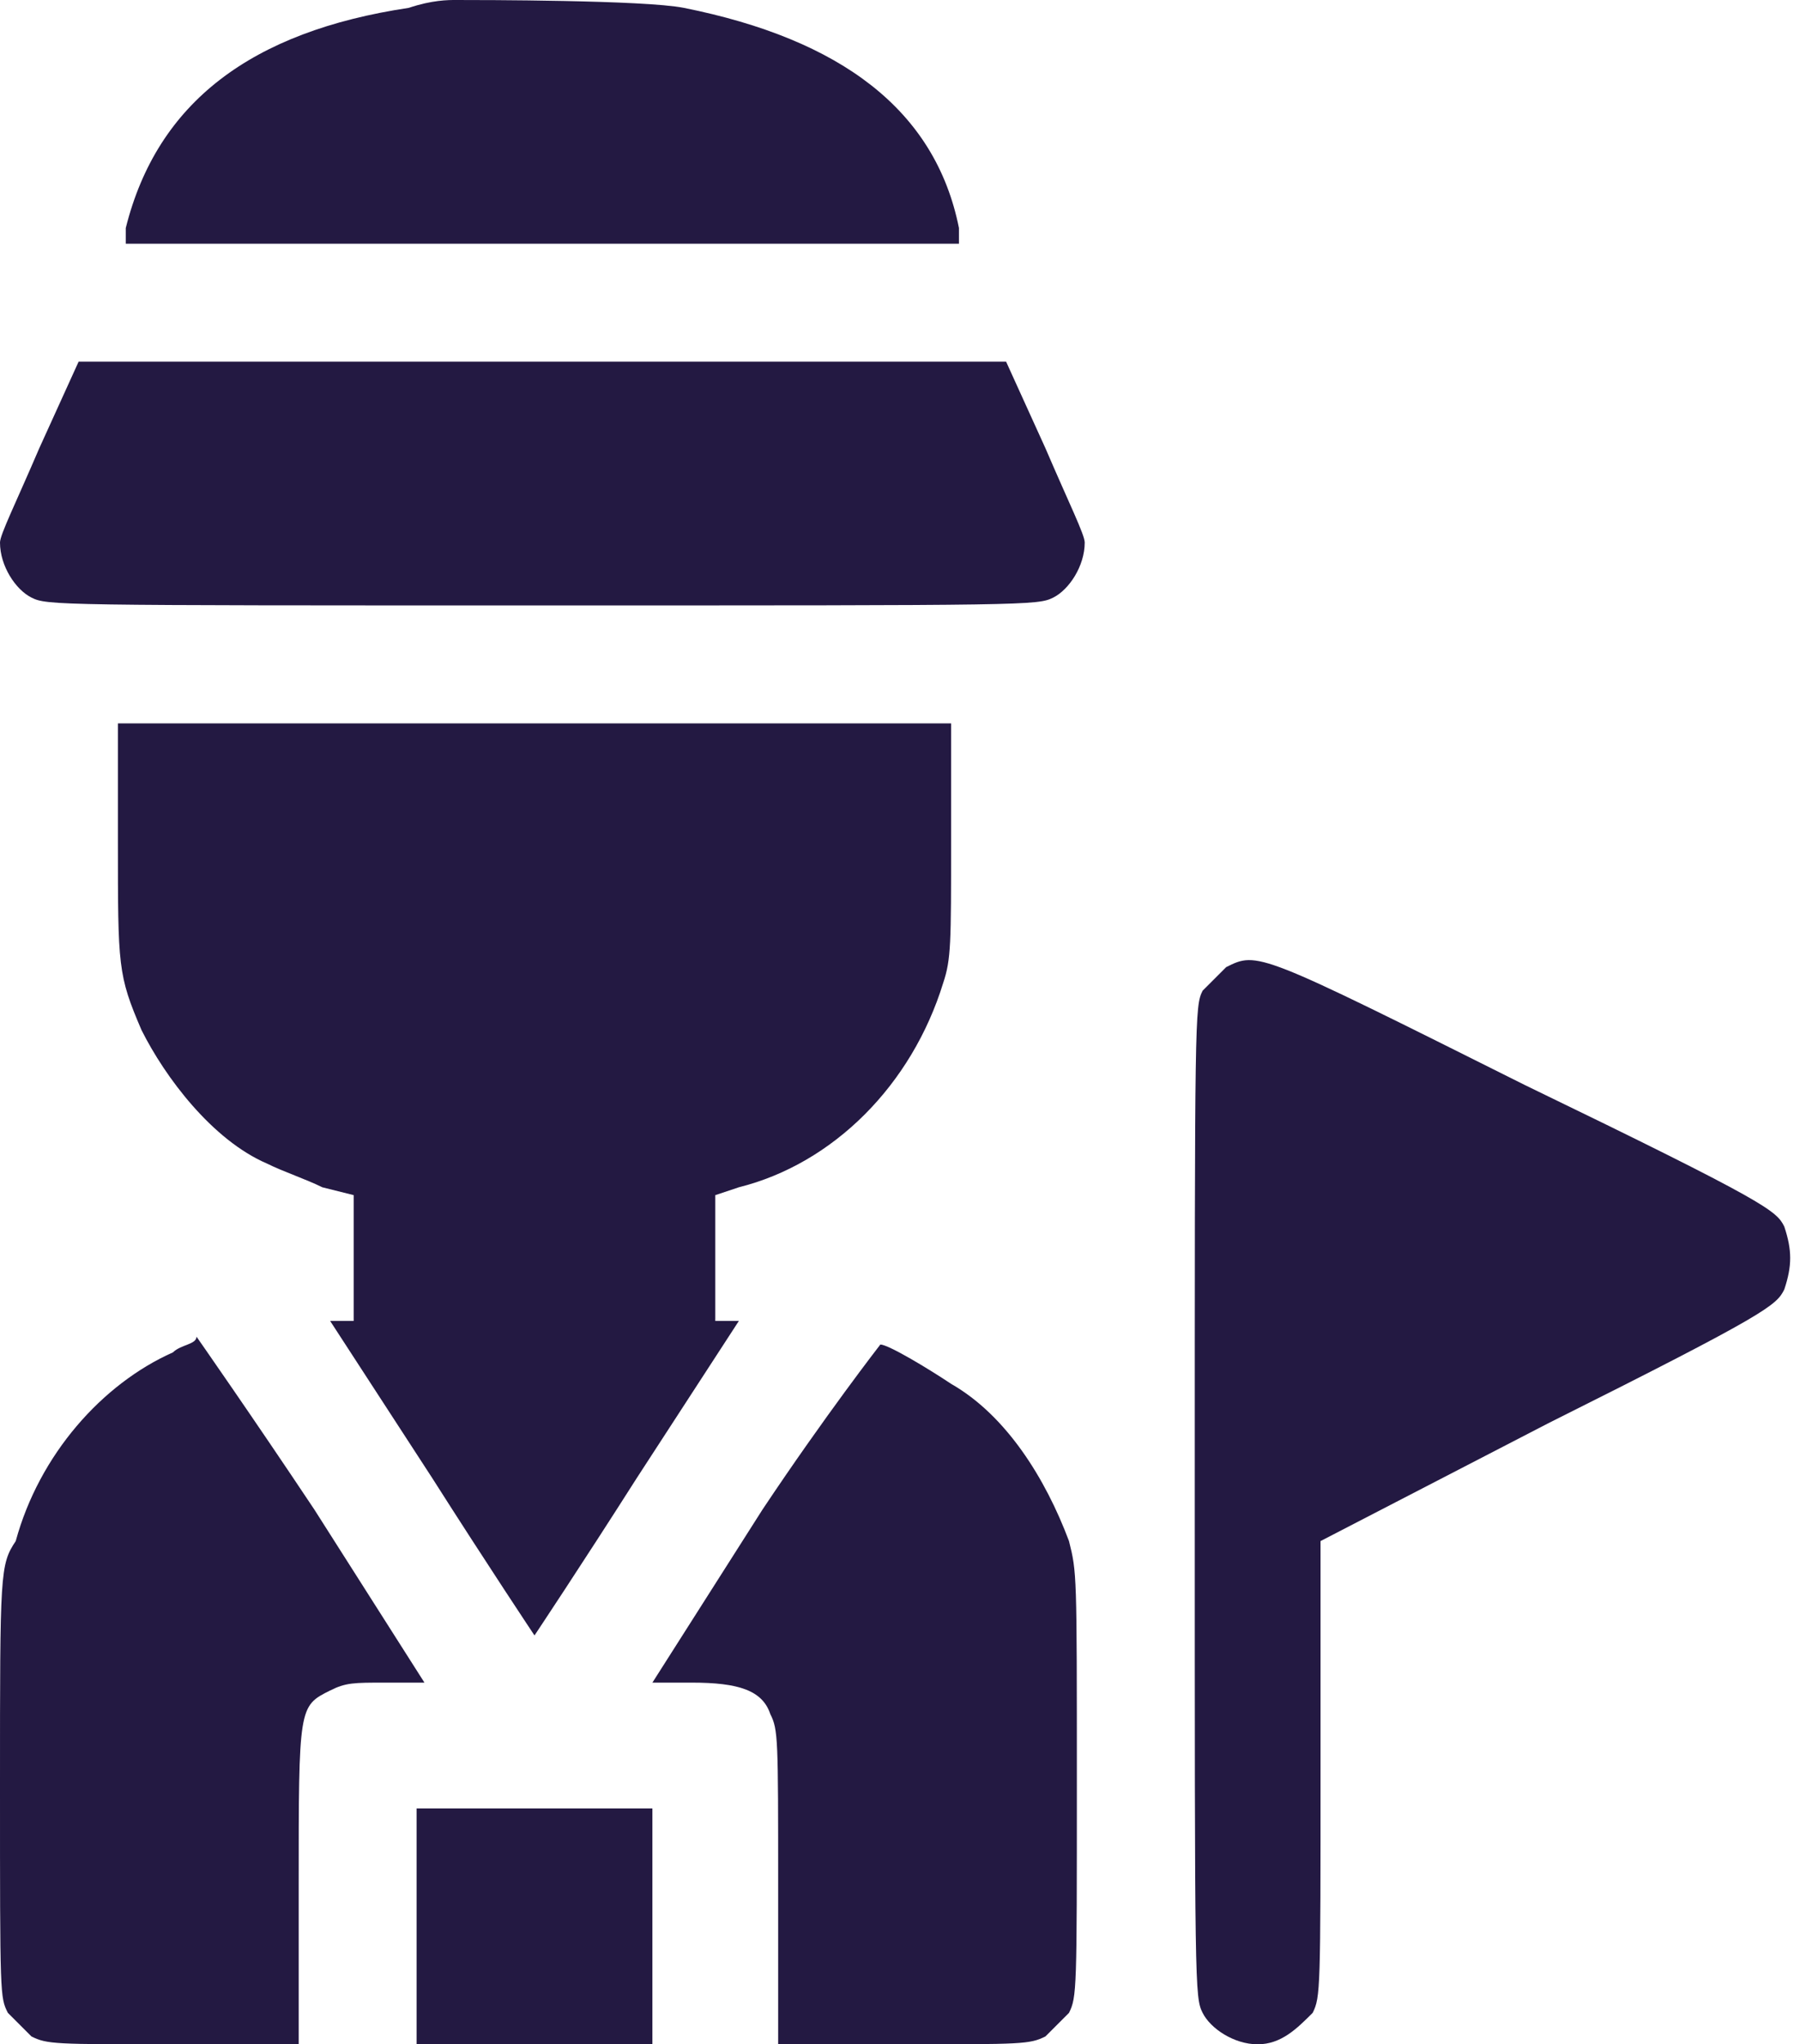 <?xml version="1.0" encoding="utf-8"?>
<!-- Generator: Adobe Illustrator 21.1.0, SVG Export Plug-In . SVG Version: 6.00 Build 0)  -->
<svg version="1.1" id="Layer_1" xmlns="http://www.w3.org/2000/svg" xmlns:xlink="http://www.w3.org/1999/xlink" x="0px" y="0px"
	 width="22.9px" height="26px" viewBox="0 0 22.9 26" style="enable-background:new 0 0 22.9 26;" xml:space="preserve">
<style type="text/css">
	.st0{fill:#231942;}
</style>
<path class="st0" d="M5.8,0c-0.1,0-0.3,0-0.6,0.1C3.2,0.4,2,1.3,1.6,2.9l0,0.2h5.3h5.3l0-0.2c-0.3-1.5-1.5-2.4-3.5-2.8
	C8.2,0,6.1,0,5.8,0z"/>
<path class="st0" d="M0.5,5.7C0.2,6.4,0,6.8,0,6.9c0,0.3,0.2,0.6,0.4,0.7c0.2,0.1,0.3,0.1,6.5,0.1s6.3,0,6.5-0.1
	c0.2-0.1,0.4-0.4,0.4-0.7c0-0.1-0.2-0.5-0.5-1.2l-0.5-1.1H6.9H1L0.5,5.7z"/>
<path class="st0" d="M1.5,10.7c0,1.6,0,1.7,0.3,2.4c0.3,0.6,0.9,1.4,1.6,1.7c0.2,0.1,0.5,0.2,0.7,0.3l0.4,0.1l0,0.8v0.8H4.4H4.2
	l1.3,2c0.7,1.1,1.3,2,1.3,2c0,0,0.6-0.9,1.3-2l1.3-2H9.3H9.1V16v-0.8l0.3-0.1c1.2-0.3,2.2-1.3,2.6-2.6c0.1-0.3,0.1-0.5,0.1-1.8
	l0-1.5H6.9H1.5L1.5,10.7z"/>
<path class="st0" d="M15.6,12.3c-0.1,0.1-0.2,0.2-0.3,0.3c-0.1,0.2-0.1,0.3-0.1,6.5c0,6.2,0,6.3,0.1,6.5c0.1,0.2,0.4,0.4,0.7,0.4
	c0.3,0,0.5-0.2,0.7-0.4c0.1-0.2,0.1-0.3,0.1-3.1v-2.9l2.9-1.5c2.8-1.4,2.9-1.5,3-1.7c0.1-0.3,0.1-0.5,0-0.8
	c-0.1-0.2-0.2-0.3-3.3-1.8C16,12.1,16,12.1,15.6,12.3z"/>
<path class="st0" d="M2.2,17.2c-0.9,0.4-1.7,1.3-2,2.4C0,19.9,0,20,0,22.7c0,2.7,0,2.7,0.1,2.9c0.1,0.1,0.2,0.2,0.3,0.3
	C0.6,26,0.7,26,2.2,26h1.6v-2c0-2.3,0-2.3,0.4-2.5c0.2-0.1,0.3-0.1,0.7-0.1h0.5L4,19.2c-0.8-1.2-1.5-2.2-1.5-2.2
	C2.5,17.1,2.3,17.1,2.2,17.2z"/>
<path class="st0" d="M9.7,19.2l-1.4,2.2h0.5c0.6,0,0.9,0.1,1,0.4C9.9,22,9.9,22.1,9.9,24v2h1.6c1.5,0,1.6,0,1.8-0.1
	c0.1-0.1,0.2-0.2,0.3-0.3c0.1-0.2,0.1-0.3,0.1-2.9c0-2.7,0-2.7-0.1-3.1c-0.3-0.8-0.8-1.6-1.5-2c-0.3-0.2-0.8-0.5-0.9-0.5
	C11.2,17.1,10.5,18,9.7,19.2z"/>
<path class="st0" d="M5.3,24.5V26h1.5h1.5v-1.5v-1.5H6.9H5.3V24.5z"/>
</svg>

